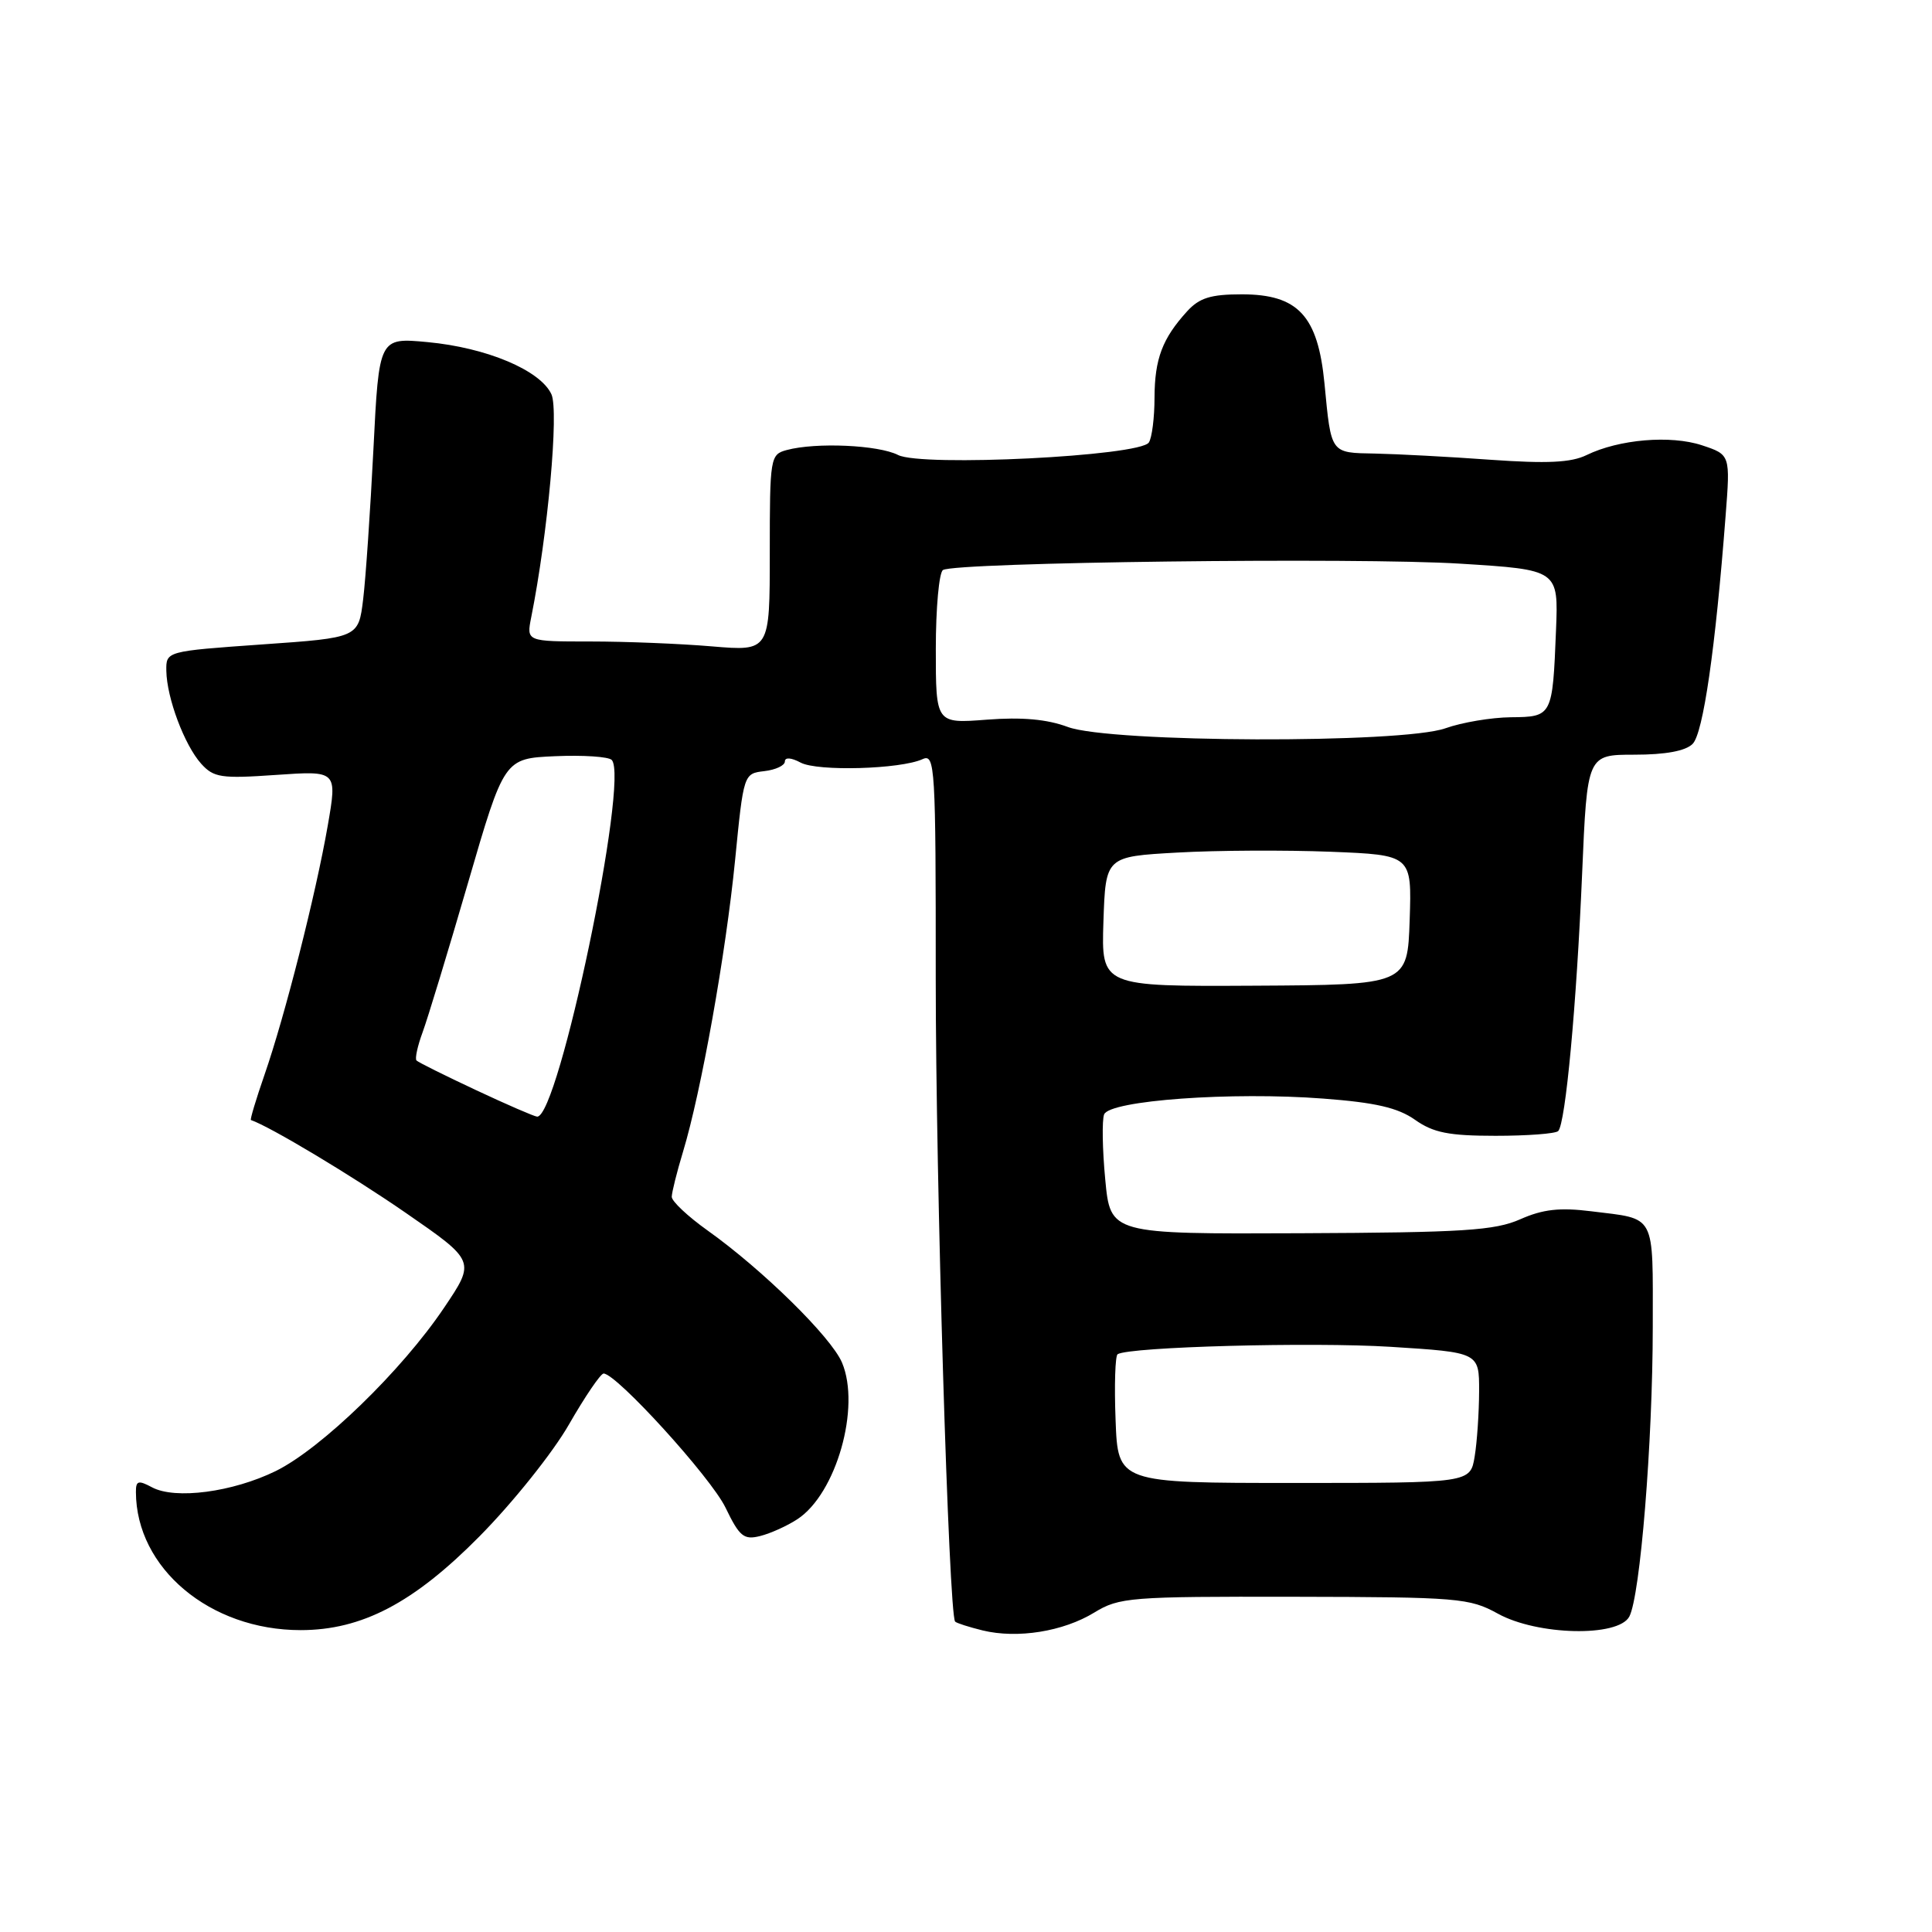 <?xml version="1.0" encoding="UTF-8" standalone="no"?>
<!DOCTYPE svg PUBLIC "-//W3C//DTD SVG 1.1//EN" "http://www.w3.org/Graphics/SVG/1.1/DTD/svg11.dtd" >
<svg xmlns="http://www.w3.org/2000/svg" xmlns:xlink="http://www.w3.org/1999/xlink" version="1.1" viewBox="0 0 256 256">
 <g >
 <path fill="currentColor"
d=" M 145.00 213.67 C 148.31 211.65 149.72 211.54 171.50 211.58 C 193.24 211.62 194.72 211.75 198.46 213.81 C 203.70 216.71 214.42 216.95 215.89 214.21 C 217.34 211.49 218.99 191.15 219.00 175.86 C 219.00 160.60 219.52 161.58 210.84 160.50 C 206.67 159.98 204.44 160.23 201.44 161.56 C 198.06 163.05 193.93 163.32 172.31 163.41 C 147.13 163.52 147.13 163.52 146.45 156.28 C 146.07 152.30 146.01 148.42 146.30 147.67 C 147.01 145.81 163.25 144.64 175.35 145.57 C 182.26 146.09 185.23 146.78 187.50 148.38 C 189.92 150.09 191.97 150.50 198.17 150.50 C 202.38 150.50 206.12 150.22 206.47 149.87 C 207.44 148.89 208.90 133.21 209.64 115.75 C 210.31 100.00 210.31 100.00 216.58 100.00 C 220.68 100.00 223.35 99.51 224.28 98.57 C 225.68 97.18 227.30 85.97 228.65 68.37 C 229.28 60.25 229.28 60.25 225.51 59.00 C 221.35 57.63 214.52 58.21 210.23 60.30 C 208.18 61.30 205.01 61.45 197.50 60.92 C 192.00 60.52 185.12 60.16 182.22 60.10 C 176.25 59.99 176.40 60.20 175.50 50.81 C 174.63 41.83 172.00 39.00 164.54 39.00 C 160.43 39.00 158.92 39.47 157.30 41.25 C 154.02 44.85 153.00 47.55 152.98 52.68 C 152.98 55.33 152.64 58.01 152.23 58.63 C 151.06 60.45 122.13 61.88 119.00 60.29 C 116.39 58.96 108.13 58.59 104.25 59.63 C 102.06 60.22 102.00 60.60 102.00 73.26 C 102.00 86.29 102.00 86.29 94.35 85.65 C 90.14 85.29 82.88 85.00 78.22 85.00 C 69.75 85.00 69.75 85.00 70.39 81.79 C 72.59 70.79 74.07 54.46 73.07 52.25 C 71.62 49.07 64.48 46.06 56.64 45.33 C 50.22 44.73 50.22 44.73 49.48 59.53 C 49.07 67.67 48.46 76.61 48.12 79.41 C 47.50 84.50 47.50 84.50 34.75 85.39 C 22.00 86.29 22.00 86.29 22.04 88.89 C 22.10 92.49 24.44 98.72 26.65 101.19 C 28.32 103.04 29.29 103.19 36.60 102.68 C 44.69 102.12 44.69 102.12 43.43 109.39 C 41.84 118.52 37.74 134.67 35.05 142.41 C 33.92 145.67 33.11 148.37 33.25 148.41 C 35.79 149.28 46.60 155.76 53.75 160.70 C 63.01 167.10 63.01 167.10 58.83 173.30 C 53.23 181.62 42.57 191.95 36.54 194.92 C 30.82 197.72 23.22 198.72 20.15 197.08 C 18.32 196.10 18.00 196.20 18.01 197.71 C 18.04 207.80 27.82 216.00 39.83 216.00 C 47.94 216.00 54.80 212.41 63.51 203.60 C 67.92 199.15 73.27 192.46 75.39 188.75 C 77.52 185.04 79.59 182.00 79.98 182.00 C 81.68 182.00 94.19 195.75 96.13 199.76 C 97.99 203.61 98.56 204.08 100.73 203.53 C 102.09 203.19 104.31 202.19 105.66 201.30 C 110.81 197.93 114.07 186.46 111.57 180.55 C 110.13 177.16 101.04 168.23 93.75 163.04 C 91.14 161.18 89.00 159.17 89.01 158.58 C 89.02 157.99 89.69 155.29 90.51 152.59 C 92.90 144.70 96.17 126.42 97.40 114.00 C 98.53 102.54 98.54 102.50 101.27 102.18 C 102.77 102.01 104.00 101.43 104.00 100.90 C 104.00 100.32 104.84 100.38 106.09 101.05 C 108.32 102.24 119.33 101.93 122.25 100.59 C 123.90 99.83 124.00 101.57 123.99 129.64 C 123.99 156.53 125.72 213.95 126.56 214.87 C 126.75 215.07 128.38 215.59 130.20 216.04 C 134.82 217.16 140.88 216.19 145.00 213.67 Z  M 147.82 188.15 C 147.64 183.56 147.77 179.64 148.09 179.44 C 149.68 178.46 173.85 177.81 184.25 178.46 C 196.00 179.20 196.00 179.20 195.99 184.35 C 195.98 187.18 195.72 191.07 195.40 193.00 C 194.82 196.50 194.82 196.50 171.48 196.50 C 148.13 196.50 148.13 196.50 147.82 188.15 Z  M 63.06 144.44 C 58.96 142.52 55.42 140.76 55.19 140.52 C 54.96 140.29 55.32 138.62 55.99 136.80 C 56.66 134.99 59.37 126.08 62.01 117.00 C 66.81 100.50 66.81 100.50 73.56 100.20 C 77.27 100.04 80.64 100.26 81.06 100.70 C 83.40 103.19 74.01 148.12 71.17 147.96 C 70.80 147.94 67.15 146.36 63.06 144.44 Z  M 146.21 122.11 C 146.50 113.50 146.50 113.50 156.00 112.97 C 161.22 112.67 170.35 112.63 176.29 112.86 C 187.07 113.29 187.07 113.29 186.79 121.89 C 186.50 130.50 186.50 130.50 166.21 130.61 C 145.93 130.72 145.93 130.72 146.21 122.11 Z  M 141.50 96.33 C 138.74 95.30 135.41 95.00 130.75 95.36 C 124.00 95.88 124.00 95.88 124.00 86.00 C 124.00 80.57 124.43 75.85 124.95 75.53 C 126.62 74.50 180.02 73.84 193.50 74.69 C 206.50 75.50 206.50 75.50 206.18 83.50 C 205.72 94.93 205.69 94.99 200.18 95.04 C 197.61 95.07 193.72 95.72 191.53 96.50 C 185.77 98.55 147.13 98.42 141.50 96.33 Z "/>
</g>
</svg>